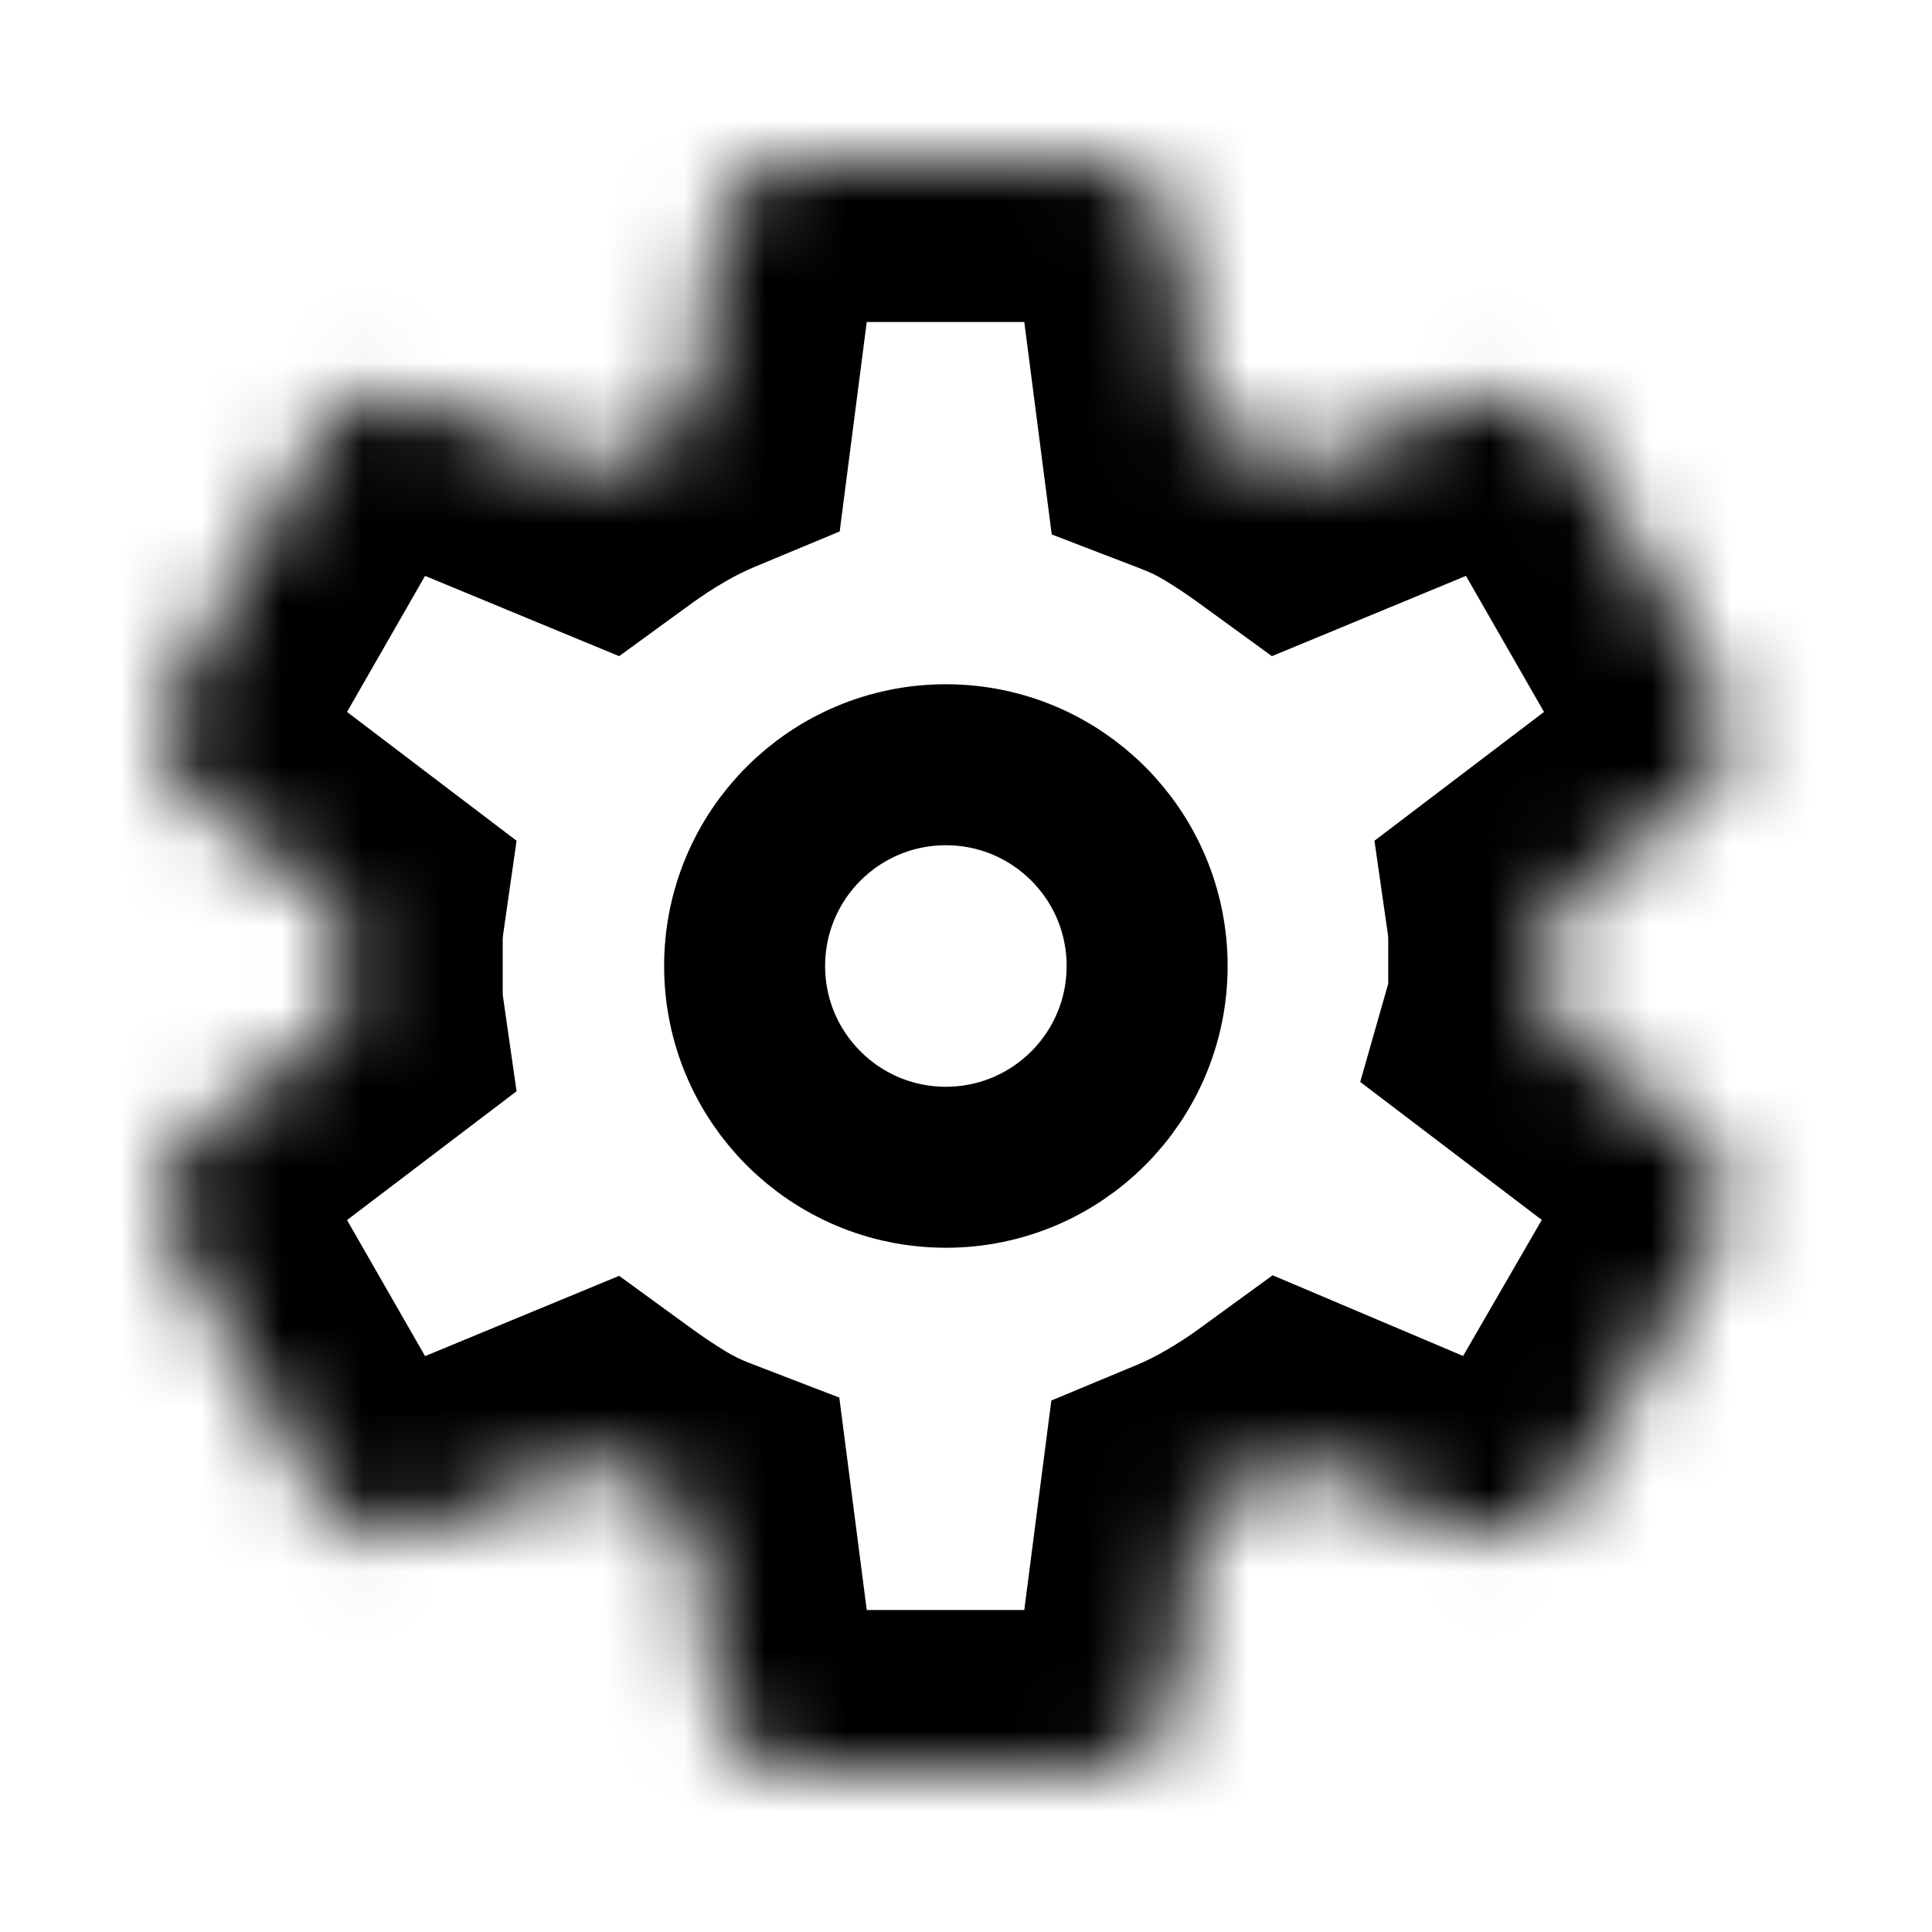 <svg viewBox="0 0 24 24" height="24" width="24" preserveAspectRatio="xMidYMid meet" class="" fill="none">
  <title>settings-outline</title>
  <path
    d="M11.75 14.5C13.131 14.5 14.25 13.381 14.25 12C14.25 10.619 13.131 9.5 11.75 9.5C10.369 9.5 9.25 10.619 9.25 12C9.25 13.381 10.369 14.5 11.75 14.5Z"
    stroke="currentColor" stroke-width="2"></path>
  <mask id="mask0_226_11" maskUnits="userSpaceOnUse" x="2" y="2" width="20" height="20" style="mask-type: luminance;">
    <path fill-rule="evenodd" clip-rule="evenodd"
      d="M9.87 22H13.62C13.87 22 14.087 21.917 14.27 21.75C14.454 21.583 14.562 21.375 14.595 21.125L14.895 18.8C15.095 18.717 15.295 18.617 15.495 18.5C15.695 18.383 15.887 18.258 16.07 18.125L18.195 19.025C18.429 19.108 18.666 19.113 18.908 19.038C19.15 18.962 19.337 18.817 19.47 18.6L21.32 15.4C21.454 15.183 21.495 14.95 21.445 14.7C21.395 14.45 21.27 14.25 21.07 14.1L19.195 12.675C19.229 12.558 19.245 12.446 19.245 12.338V11.662C19.245 11.554 19.237 11.442 19.22 11.325L21.095 9.9C21.295 9.75 21.42 9.55 21.47 9.3C21.52 9.05 21.479 8.817 21.345 8.6L19.495 5.375C19.362 5.158 19.179 5.017 18.945 4.95C18.712 4.883 18.479 4.892 18.245 4.975L16.07 5.875C15.887 5.742 15.7 5.617 15.508 5.5C15.316 5.383 15.112 5.283 14.895 5.2L14.595 2.875C14.562 2.625 14.454 2.417 14.27 2.25C14.087 2.083 13.87 2 13.62 2H9.87C9.62 2 9.404 2.083 9.22 2.25C9.037 2.417 8.929 2.625 8.895 2.875L8.595 5.2C8.395 5.283 8.195 5.383 7.995 5.5C7.795 5.617 7.604 5.742 7.42 5.875L5.245 4.975C5.012 4.892 4.775 4.879 4.533 4.938C4.291 4.996 4.112 5.142 3.995 5.375L2.145 8.6C2.012 8.817 1.97 9.05 2.02 9.3C2.07 9.55 2.195 9.75 2.395 9.9L4.27 11.325C4.254 11.442 4.245 11.554 4.245 11.662V12.338C4.245 12.446 4.254 12.558 4.27 12.675L2.395 14.1C2.195 14.25 2.07 14.45 2.02 14.7C1.97 14.95 2.012 15.183 2.145 15.4L3.995 18.625C4.129 18.842 4.312 18.983 4.545 19.05C4.779 19.117 5.012 19.108 5.245 19.025L7.42 18.125C7.604 18.258 7.791 18.383 7.983 18.5C8.175 18.617 8.379 18.717 8.595 18.8L8.895 21.125C8.929 21.375 9.037 21.583 9.22 21.75C9.404 21.917 9.62 22 9.87 22Z"
      fill="white"></path>
  </mask>
  <g mask="url(#mask0_226_11)">
    <path
      d="M14.595 21.125L16.578 21.389L16.579 21.381L14.595 21.125ZM14.895 18.8L14.126 16.954L13.06 17.398L12.912 18.544L14.895 18.8ZM16.07 18.125L16.85 16.283L15.809 15.842L14.894 16.508L16.07 18.125ZM18.195 19.025L17.416 20.867L17.468 20.889L17.523 20.909L18.195 19.025ZM19.47 18.6L21.174 19.648L21.188 19.625L21.202 19.601L19.47 18.6ZM21.32 15.4L19.617 14.352L19.603 14.375L19.589 14.399L21.32 15.4ZM21.07 14.1L19.86 15.692L19.87 15.7L21.07 14.1ZM19.195 12.675L17.272 12.126L16.897 13.44L17.985 14.267L19.195 12.675ZM19.22 11.325L18.01 9.733L17.074 10.444L17.241 11.608L19.22 11.325ZM21.095 9.9L19.895 8.3L19.885 8.308L21.095 9.9ZM21.345 8.6L19.611 9.595L19.626 9.622L19.642 9.648L21.345 8.6ZM19.495 5.375L21.23 4.38L21.215 4.353L21.199 4.327L19.495 5.375ZM18.245 4.975L17.573 3.092L17.526 3.108L17.481 3.127L18.245 4.975ZM16.07 5.875L14.894 7.492L15.8 8.151L16.835 7.723L16.07 5.875ZM14.895 5.2L12.912 5.456L13.065 6.639L14.178 7.067L14.895 5.2ZM14.595 2.875L16.579 2.619L16.578 2.611L14.595 2.875ZM8.895 2.875L6.913 2.611L6.912 2.619L8.895 2.875ZM8.595 5.2L9.365 7.046L10.431 6.602L10.579 5.456L8.595 5.2ZM7.42 5.875L6.656 7.723L7.691 8.151L8.597 7.492L7.42 5.875ZM5.245 4.975L6.01 3.127L5.965 3.108L5.918 3.092L5.245 4.975ZM3.995 5.375L5.73 6.37L5.759 6.321L5.784 6.269L3.995 5.375ZM2.145 8.6L3.849 9.648L3.865 9.622L3.88 9.595L2.145 8.6ZM2.395 9.9L3.606 8.308L3.595 8.3L2.395 9.9ZM4.27 11.325L6.25 11.608L6.417 10.444L5.481 9.733L4.27 11.325ZM4.27 12.675L5.481 14.267L6.417 13.556L6.25 12.392L4.27 12.675ZM2.395 14.1L3.595 15.7L3.606 15.692L2.395 14.1ZM2.145 15.4L3.88 14.405L3.865 14.378L3.849 14.352L2.145 15.4ZM3.995 18.625L2.261 19.62L2.276 19.647L2.292 19.673L3.995 18.625ZM5.245 19.025L5.918 20.909L5.965 20.892L6.01 20.873L5.245 19.025ZM7.42 18.125L8.597 16.508L7.691 15.849L6.656 16.277L7.42 18.125ZM8.595 18.8L10.579 18.544L10.426 17.361L9.313 16.933L8.595 18.8ZM8.895 21.125L6.912 21.381L6.913 21.389L8.895 21.125ZM13.62 20H9.87V24H13.62V20ZM12.925 20.27C13.004 20.198 13.114 20.124 13.252 20.071C13.39 20.018 13.519 20 13.62 20V24C14.363 24 15.061 23.735 15.616 23.23L12.925 20.27ZM12.613 20.861C12.625 20.773 12.654 20.662 12.715 20.546C12.775 20.429 12.852 20.337 12.925 20.27L15.616 23.23C16.155 22.74 16.483 22.098 16.578 21.389L12.613 20.861ZM12.912 18.544L12.612 20.869L16.579 21.381L16.879 19.056L12.912 18.544ZM14.488 16.772C14.359 16.847 14.239 16.907 14.126 16.954L15.665 20.646C15.952 20.526 16.232 20.386 16.503 20.228L14.488 16.772ZM14.894 16.508C14.766 16.601 14.631 16.689 14.488 16.772L16.503 20.228C16.76 20.078 17.008 19.916 17.247 19.742L14.894 16.508ZM18.975 17.183L16.85 16.283L15.29 19.967L17.416 20.867L18.975 17.183ZM18.315 17.127C18.384 17.106 18.476 17.089 18.584 17.091C18.692 17.093 18.789 17.113 18.868 17.142L17.523 20.909C18.173 21.141 18.855 21.148 19.501 20.948L18.315 17.127ZM17.767 17.552C17.817 17.471 17.894 17.377 18.002 17.293C18.11 17.209 18.221 17.157 18.315 17.127L19.501 20.948C20.207 20.728 20.788 20.275 21.174 19.648L17.767 17.552ZM19.589 14.399L17.739 17.599L21.202 19.601L23.052 16.401L19.589 14.399ZM19.484 15.092C19.464 14.991 19.456 14.859 19.483 14.711C19.509 14.563 19.562 14.441 19.617 14.352L23.024 16.448C23.422 15.8 23.555 15.052 23.407 14.308L19.484 15.092ZM19.87 15.7C19.785 15.636 19.694 15.544 19.618 15.422C19.543 15.302 19.503 15.185 19.484 15.092L23.407 14.308C23.262 13.586 22.873 12.952 22.27 12.5L19.87 15.7ZM17.985 14.267L19.86 15.692L22.281 12.508L20.406 11.083L17.985 14.267ZM17.245 12.338C17.245 12.239 17.261 12.166 17.272 12.126L21.119 13.224C21.197 12.95 21.245 12.652 21.245 12.338H17.245ZM17.245 11.662V12.338H21.245V11.662H17.245ZM17.241 11.608C17.245 11.639 17.245 11.657 17.245 11.662H21.245C21.245 11.452 21.229 11.244 21.2 11.042L17.241 11.608ZM19.885 8.308L18.01 9.733L20.431 12.917L22.306 11.492L19.885 8.308ZM19.509 8.908C19.528 8.815 19.568 8.698 19.643 8.578C19.719 8.456 19.81 8.364 19.895 8.3L22.295 11.5C22.898 11.048 23.287 10.414 23.432 9.692L19.509 8.908ZM19.642 9.648C19.587 9.559 19.534 9.437 19.508 9.289C19.482 9.141 19.489 9.009 19.509 8.908L23.432 9.692C23.581 8.948 23.448 8.2 23.049 7.552L19.642 9.648ZM17.761 6.37L19.611 9.595L23.08 7.605L21.23 4.38L17.761 6.37ZM18.396 6.873C18.28 6.84 18.154 6.78 18.035 6.689C17.918 6.598 17.84 6.5 17.792 6.423L21.199 4.327C20.817 3.707 20.233 3.238 19.495 3.027L18.396 6.873ZM18.918 6.858C18.853 6.882 18.767 6.901 18.667 6.905C18.566 6.909 18.473 6.895 18.396 6.873L19.495 3.027C18.851 2.843 18.191 2.871 17.573 3.092L18.918 6.858ZM16.835 7.723L19.01 6.823L17.481 3.127L15.306 4.027L16.835 7.723ZM14.468 7.208C14.613 7.296 14.755 7.391 14.894 7.492L17.247 4.258C17.02 4.092 16.787 3.937 16.548 3.792L14.468 7.208ZM14.178 7.067C14.286 7.108 14.382 7.156 14.468 7.208L16.548 3.792C16.25 3.611 15.938 3.458 15.613 3.333L14.178 7.067ZM12.612 3.131L12.912 5.456L16.879 4.944L16.579 2.619L12.612 3.131ZM12.925 3.73C12.852 3.663 12.775 3.571 12.715 3.454C12.654 3.338 12.625 3.227 12.613 3.139L16.578 2.611C16.483 1.902 16.155 1.26 15.616 0.77L12.925 3.73ZM13.62 4C13.519 4 13.39 3.982 13.252 3.929C13.114 3.876 13.004 3.802 12.925 3.73L15.616 0.77C15.061 0.265 14.363 0 13.62 0V4ZM9.87 4H13.62V0H9.87V4ZM10.566 3.73C10.486 3.802 10.377 3.876 10.238 3.929C10.101 3.982 9.972 4 9.87 4V0C9.128 0 8.43 0.265 7.875 0.77L10.566 3.73ZM10.878 3.139C10.866 3.227 10.837 3.338 10.776 3.454C10.715 3.571 10.639 3.663 10.566 3.73L7.875 0.77C7.336 1.26 7.007 1.902 6.913 2.611L10.878 3.139ZM10.579 5.456L10.879 3.131L6.912 2.619L6.612 4.944L10.579 5.456ZM9.003 7.228C9.132 7.153 9.252 7.093 9.365 7.046L7.826 3.354C7.539 3.474 7.259 3.614 6.988 3.772L9.003 7.228ZM8.597 7.492C8.725 7.399 8.86 7.311 9.003 7.228L6.988 3.772C6.731 3.922 6.483 4.084 6.244 4.258L8.597 7.492ZM4.481 6.823L6.656 7.723L8.185 4.027L6.01 3.127L4.481 6.823ZM5.002 6.882C4.944 6.896 4.87 6.905 4.787 6.9C4.704 6.896 4.631 6.879 4.573 6.858L5.918 3.092C5.317 2.877 4.682 2.844 4.064 2.993L5.002 6.882ZM5.784 6.269C5.732 6.374 5.637 6.514 5.48 6.642C5.32 6.772 5.149 6.846 5.002 6.882L4.064 2.993C3.217 3.198 2.572 3.75 2.207 4.481L5.784 6.269ZM3.88 9.595L5.73 6.37L2.261 4.38L0.411 7.605L3.88 9.595ZM3.982 8.908C4.002 9.009 4.009 9.141 3.983 9.289C3.957 9.437 3.904 9.559 3.849 9.648L0.442 7.552C0.043 8.2 -0.09 8.948 0.059 9.692L3.982 8.908ZM3.595 8.3C3.681 8.364 3.772 8.456 3.848 8.578C3.923 8.698 3.963 8.815 3.982 8.908L0.059 9.692C0.204 10.414 0.593 11.048 1.195 11.5L3.595 8.3ZM5.481 9.733L3.606 8.308L1.185 11.492L3.06 12.917L5.481 9.733ZM6.245 11.662C6.245 11.657 6.246 11.639 6.25 11.608L2.291 11.042C2.262 11.244 2.245 11.452 2.245 11.662H6.245ZM6.245 12.338V11.662H2.245V12.338H6.245ZM6.25 12.392C6.246 12.361 6.245 12.343 6.245 12.338H2.245C2.245 12.548 2.262 12.756 2.291 12.958L6.25 12.392ZM3.606 15.692L5.481 14.267L3.06 11.083L1.185 12.508L3.606 15.692ZM3.982 15.092C3.963 15.185 3.923 15.302 3.848 15.422C3.772 15.544 3.681 15.636 3.595 15.7L1.195 12.5C0.593 12.952 0.204 13.586 0.059 14.308L3.982 15.092ZM3.849 14.352C3.904 14.441 3.957 14.563 3.983 14.711C4.009 14.859 4.002 14.991 3.982 15.092L0.059 14.308C-0.09 15.052 0.043 15.8 0.442 16.448L3.849 14.352ZM5.73 17.63L3.88 14.405L0.411 16.395L2.261 19.62L5.73 17.63ZM5.095 17.127C5.211 17.16 5.337 17.22 5.456 17.311C5.573 17.402 5.651 17.5 5.699 17.577L2.292 19.673C2.673 20.293 3.257 20.762 3.996 20.973L5.095 17.127ZM4.573 17.142C4.638 17.118 4.723 17.099 4.824 17.095C4.925 17.091 5.018 17.105 5.095 17.127L3.996 20.973C4.64 21.157 5.3 21.129 5.918 20.909L4.573 17.142ZM6.656 16.277L4.481 17.177L6.01 20.873L8.185 19.973L6.656 16.277ZM9.023 16.792C8.878 16.704 8.736 16.609 8.597 16.508L6.244 19.742C6.471 19.908 6.704 20.063 6.943 20.208L9.023 16.792ZM9.313 16.933C9.205 16.892 9.109 16.844 9.023 16.792L6.943 20.208C7.241 20.39 7.553 20.542 7.877 20.667L9.313 16.933ZM10.879 20.869L10.579 18.544L6.612 19.056L6.912 21.381L10.879 20.869ZM10.566 20.27C10.639 20.337 10.715 20.429 10.776 20.546C10.837 20.662 10.866 20.773 10.878 20.861L6.913 21.389C7.007 22.098 7.336 22.74 7.875 23.23L10.566 20.27ZM9.87 20C9.972 20 10.101 20.018 10.238 20.071C10.377 20.124 10.486 20.198 10.566 20.27L7.875 23.23C8.43 23.735 9.128 24 9.87 24V20Z"
      fill="currentColor"></path>
  </g>
</svg>
